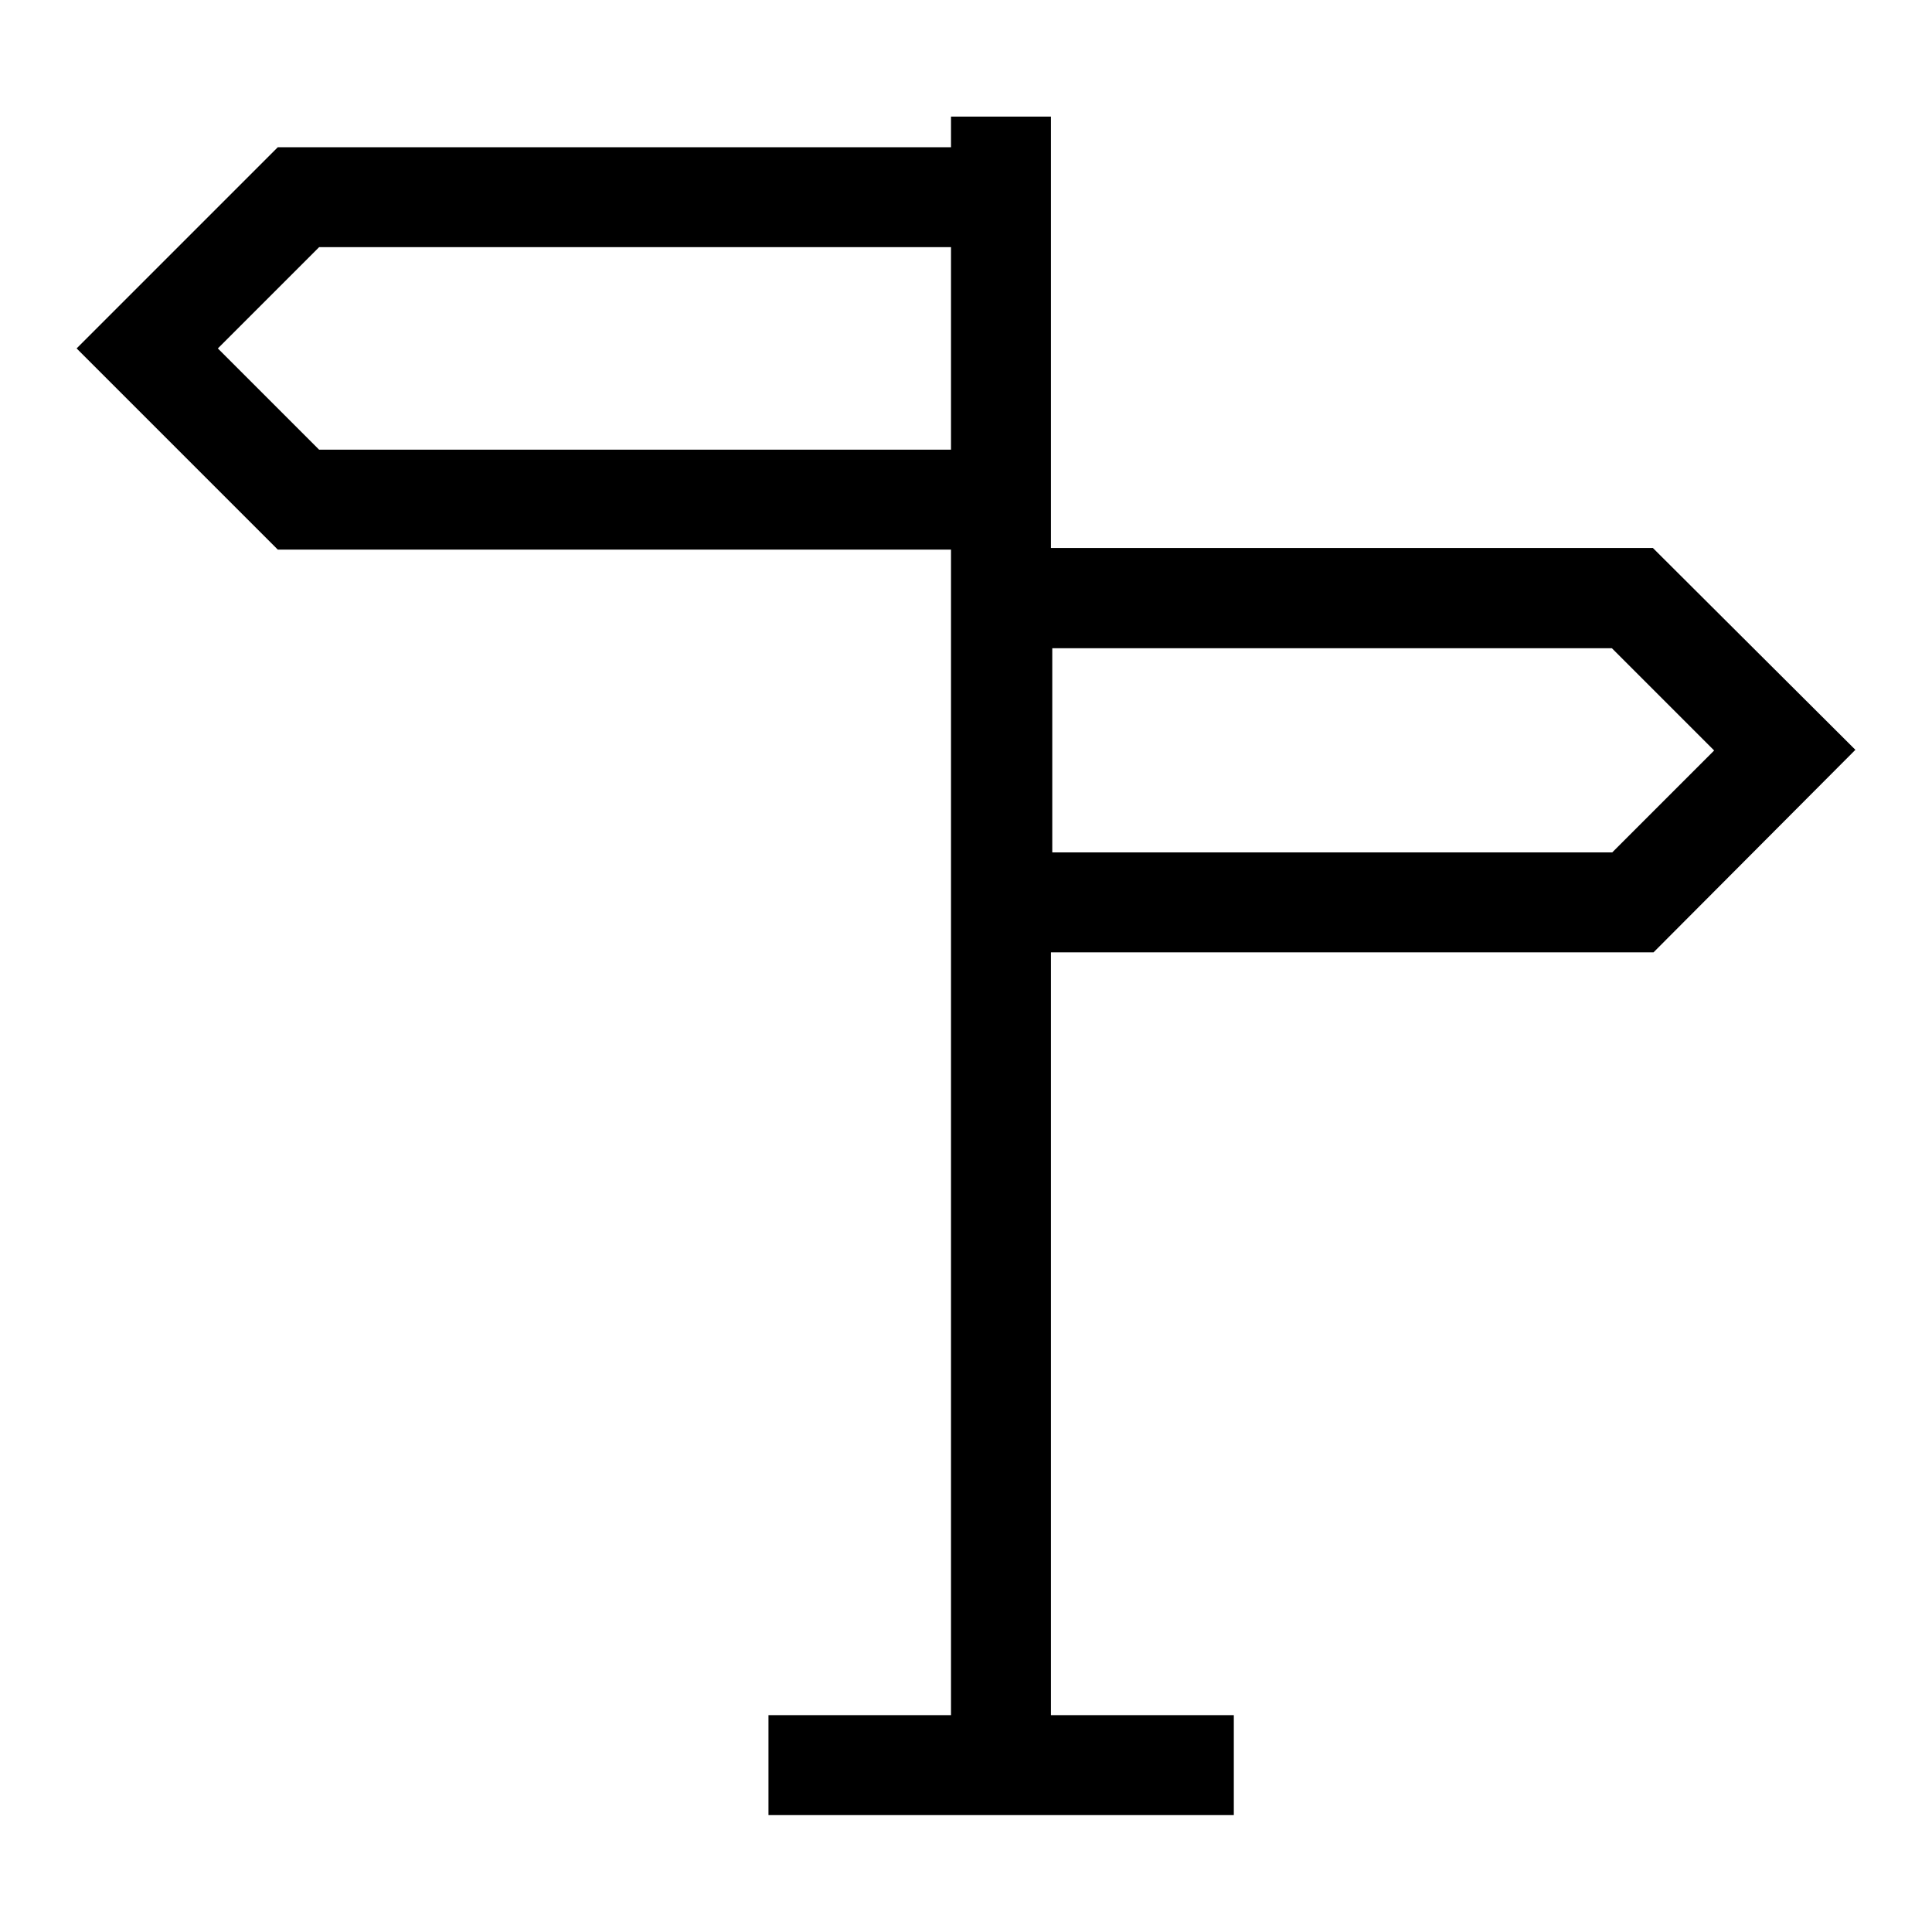 <?xml version="1.0" encoding="utf-8"?>
<!-- Generator: Adobe Illustrator 19.1.0, SVG Export Plug-In . SVG Version: 6.00 Build 0)  -->
<svg version="1.1"
	 id="Ebene_1" shape-rendering="geometricPrecision" text-rendering="geometricPrecision" image-rendering="optimizeQuality"
	 xmlns="http://www.w3.org/2000/svg" xmlns:xlink="http://www.w3.org/1999/xlink" x="0px" y="0px" viewBox="-7 130.9 580 580"
	 style="enable-background:new -7 130.9 580 580;" xml:space="preserve">
<title>signpost icon</title>
<desc>signpost icon from the IconExperience.com I-Collection. Copyright by INCORS GmbH (www.incors.com).</desc>
<path class="st0" d="M489.4,416.8L550,356l-60.8-60.6H308.5V165.9h-30v9.2H76.4L16,235.5l60.4,60.4h202.1v349.9l-54.8,0l0,30
	l139.7,0l0-30h-54.9v-229H489.4z M308.9,325.5h168l30.7,30.7L477,386.8H308.9V325.5z M88.8,265.9l-30.4-30.4l30.4-30.4h189.7v60.8
	H88.8z"/>
</svg>

